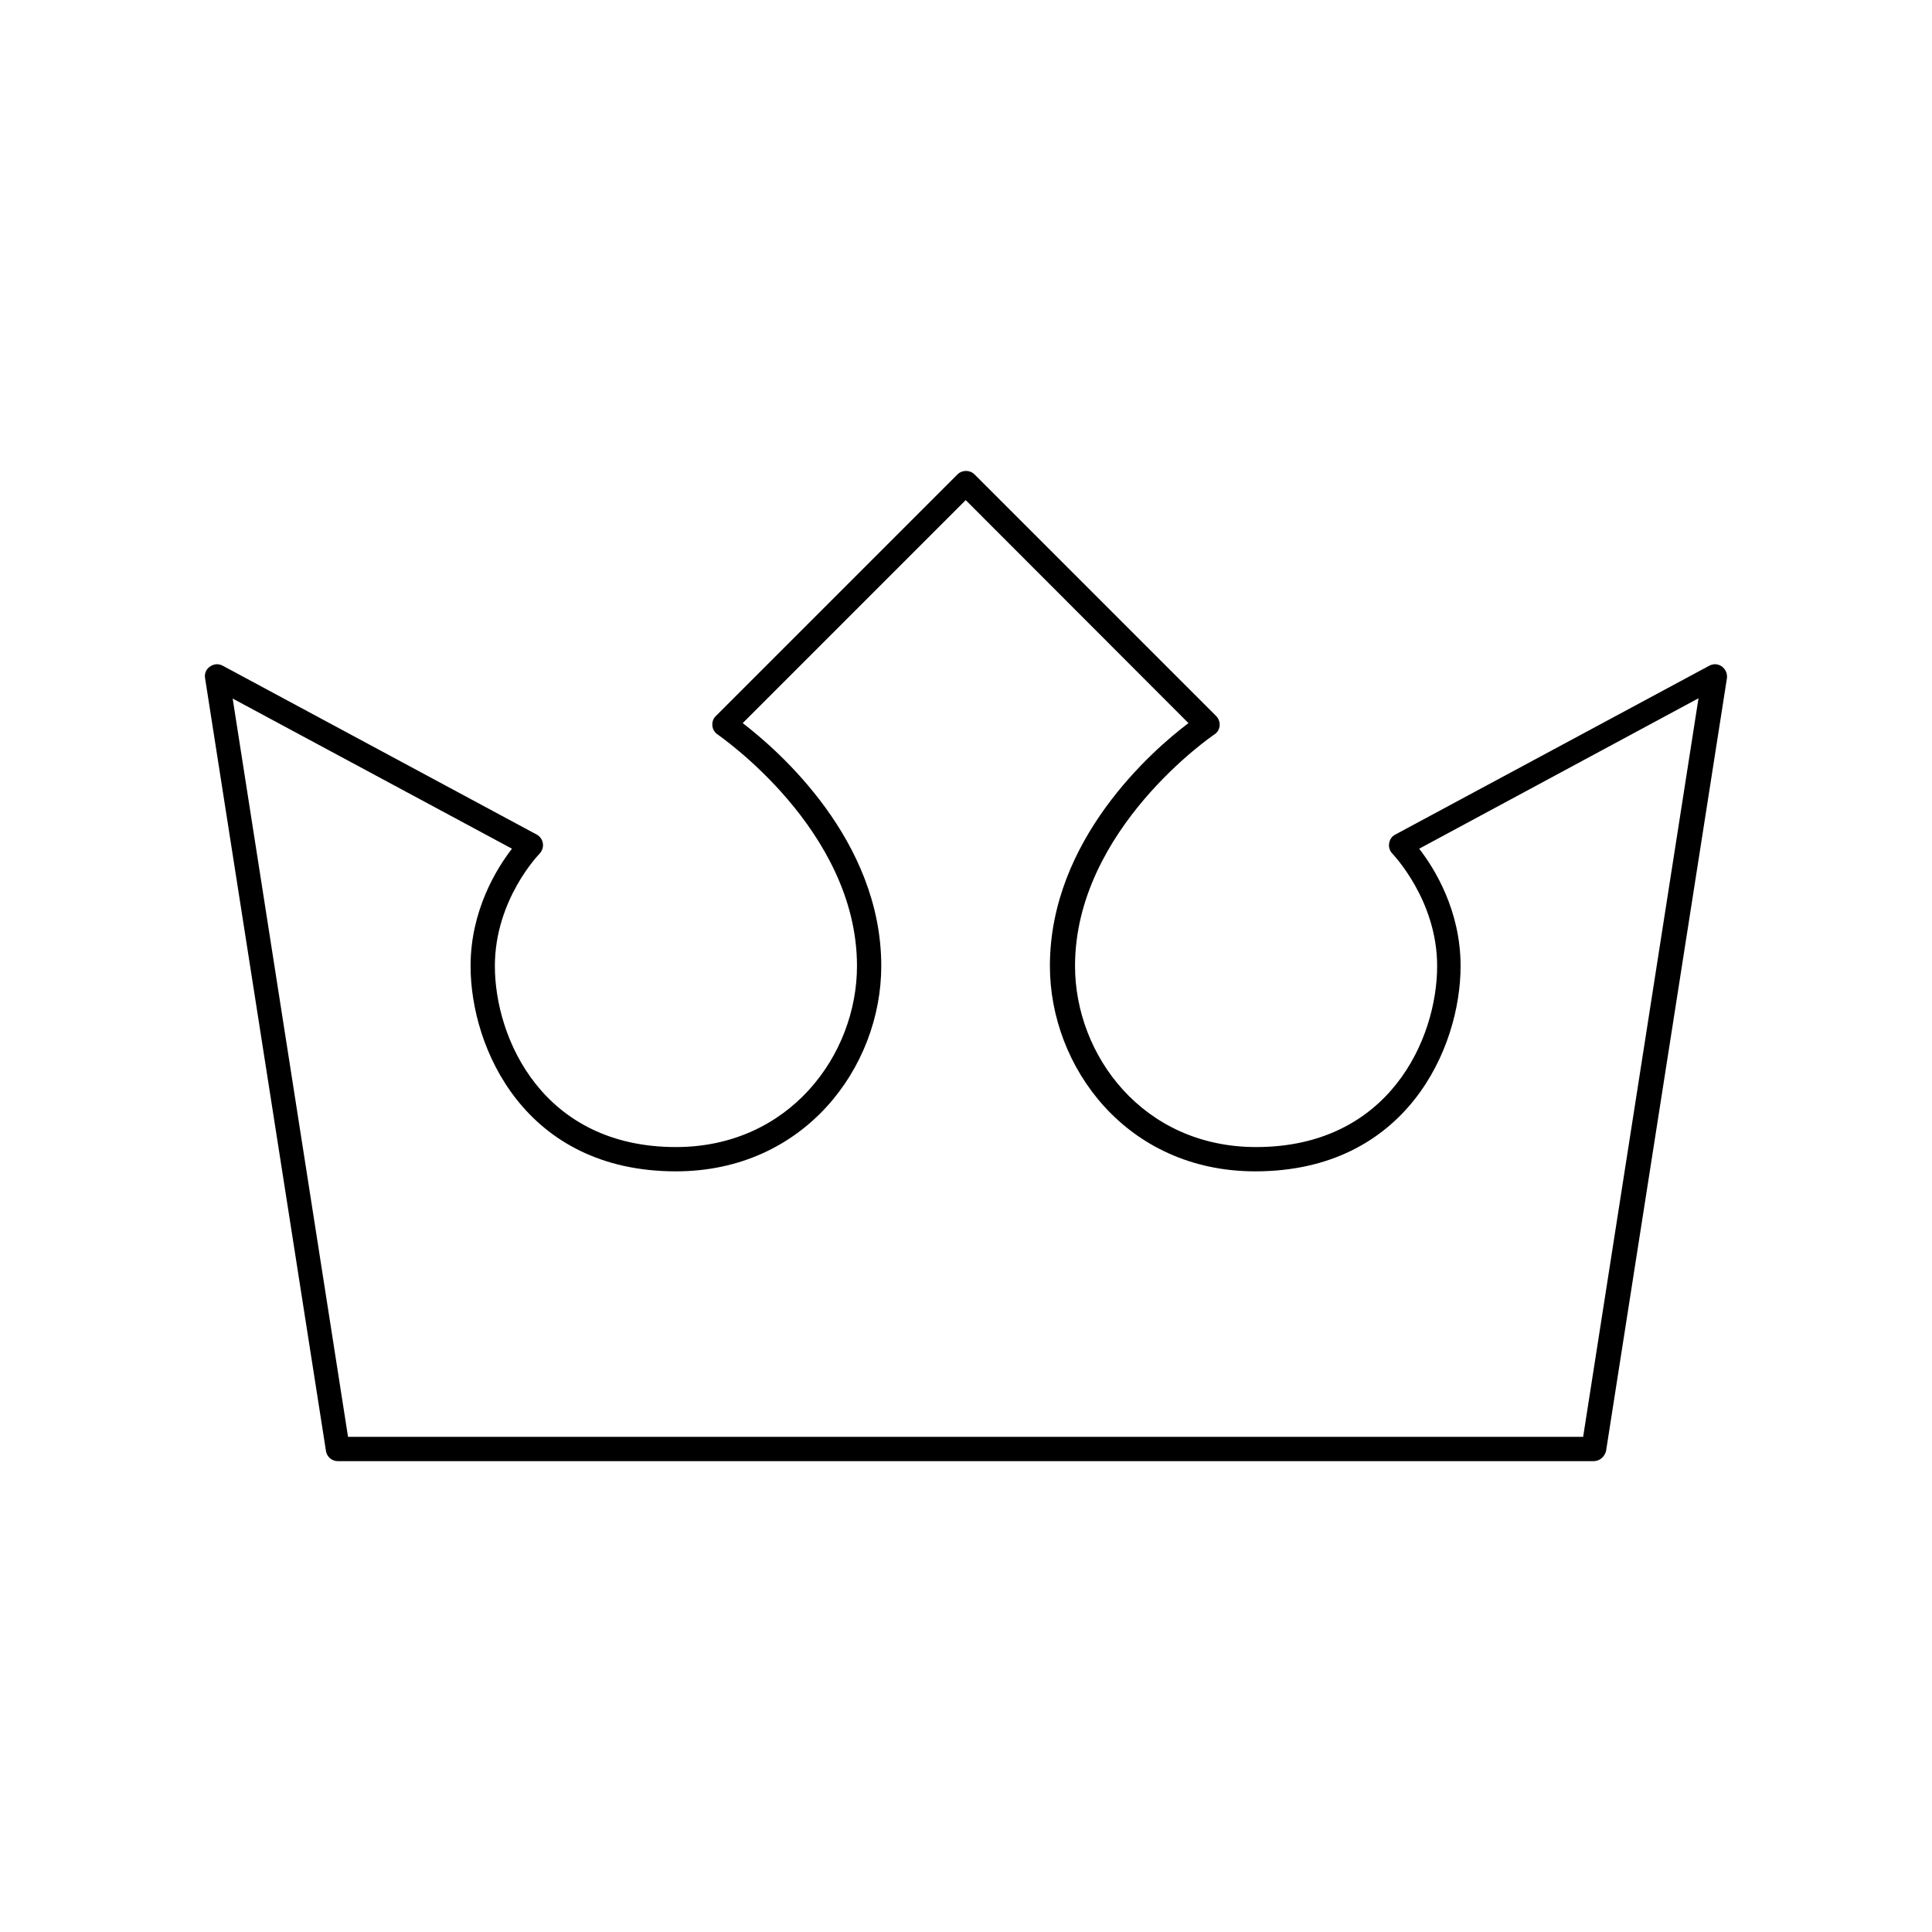 <?xml version="1.0" encoding="utf-8"?>
<!-- Generator: Adobe Illustrator 26.1.0, SVG Export Plug-In . SVG Version: 6.00 Build 0)  -->
<svg version="1.1" id="Ebene_1" xmlns="http://www.w3.org/2000/svg" xmlns:xlink="http://www.w3.org/1999/xlink" x="0px" y="0px"
	 viewBox="0 0 700 700" style="enable-background:new 0 0 700 700;" xml:space="preserve">
<path d="M577.4,529.4h-455c-2.2,0-4-1.6-4.3-3.7l-43.8-280c-0.3-1.6,0.4-3.3,1.8-4.2c1.4-1,3.1-1.1,4.6-0.3l113.8,61.2
	c1.2,0.7,2,1.8,2.2,3.2s-0.3,2.7-1.2,3.7c-0.2,0.2-16.2,16.6-16.2,40.7c0,26.4,17.5,65.6,65.6,65.6c41.1,0,65.6-33.4,65.6-65.6
	c0-49.5-50.1-83.5-50.5-83.9c-1.1-0.7-1.8-1.9-1.9-3.2c-0.1-1.3,0.3-2.6,1.3-3.5l87.5-87.5c1.7-1.7,4.5-1.7,6.2,0l87.5,87.5
	c0.9,0.9,1.4,2.2,1.3,3.5c-0.1,1.3-0.8,2.5-1.9,3.2c-0.5,0.3-50.5,34.4-50.5,83.9c0,32.3,24.6,65.6,65.6,65.6
	c48.2,0,65.6-39.2,65.6-65.6c0-24-16.1-40.5-16.2-40.7c-1-1-1.4-2.4-1.2-3.7c0.2-1.4,1-2.6,2.2-3.2l113.8-61.2
	c1.5-0.8,3.2-0.7,4.6,0.3c1.3,1,2,2.6,1.8,4.2l-43.8,280C581.4,527.8,579.6,529.4,577.4,529.4L577.4,529.4z M126.1,520.6h447.5
	L615.4,253l-101.2,54.5c5.5,7.1,15,22.3,15,42.5c0,29.9-19.8,74.4-74.4,74.4c-46.6,0-74.4-37.8-74.4-74.4c0-45.8,37.2-78.2,50.2-88
	l-80.7-80.8L269.1,262c12.9,9.9,50.2,42.3,50.2,88c0,36.6-27.8,74.4-74.4,74.4c-54.6,0-74.4-44.5-74.4-74.4c0-20.2,9.5-35.4,15-42.5
	L84.3,253.1L126.1,520.6L126.1,520.6z"/>
</svg>
